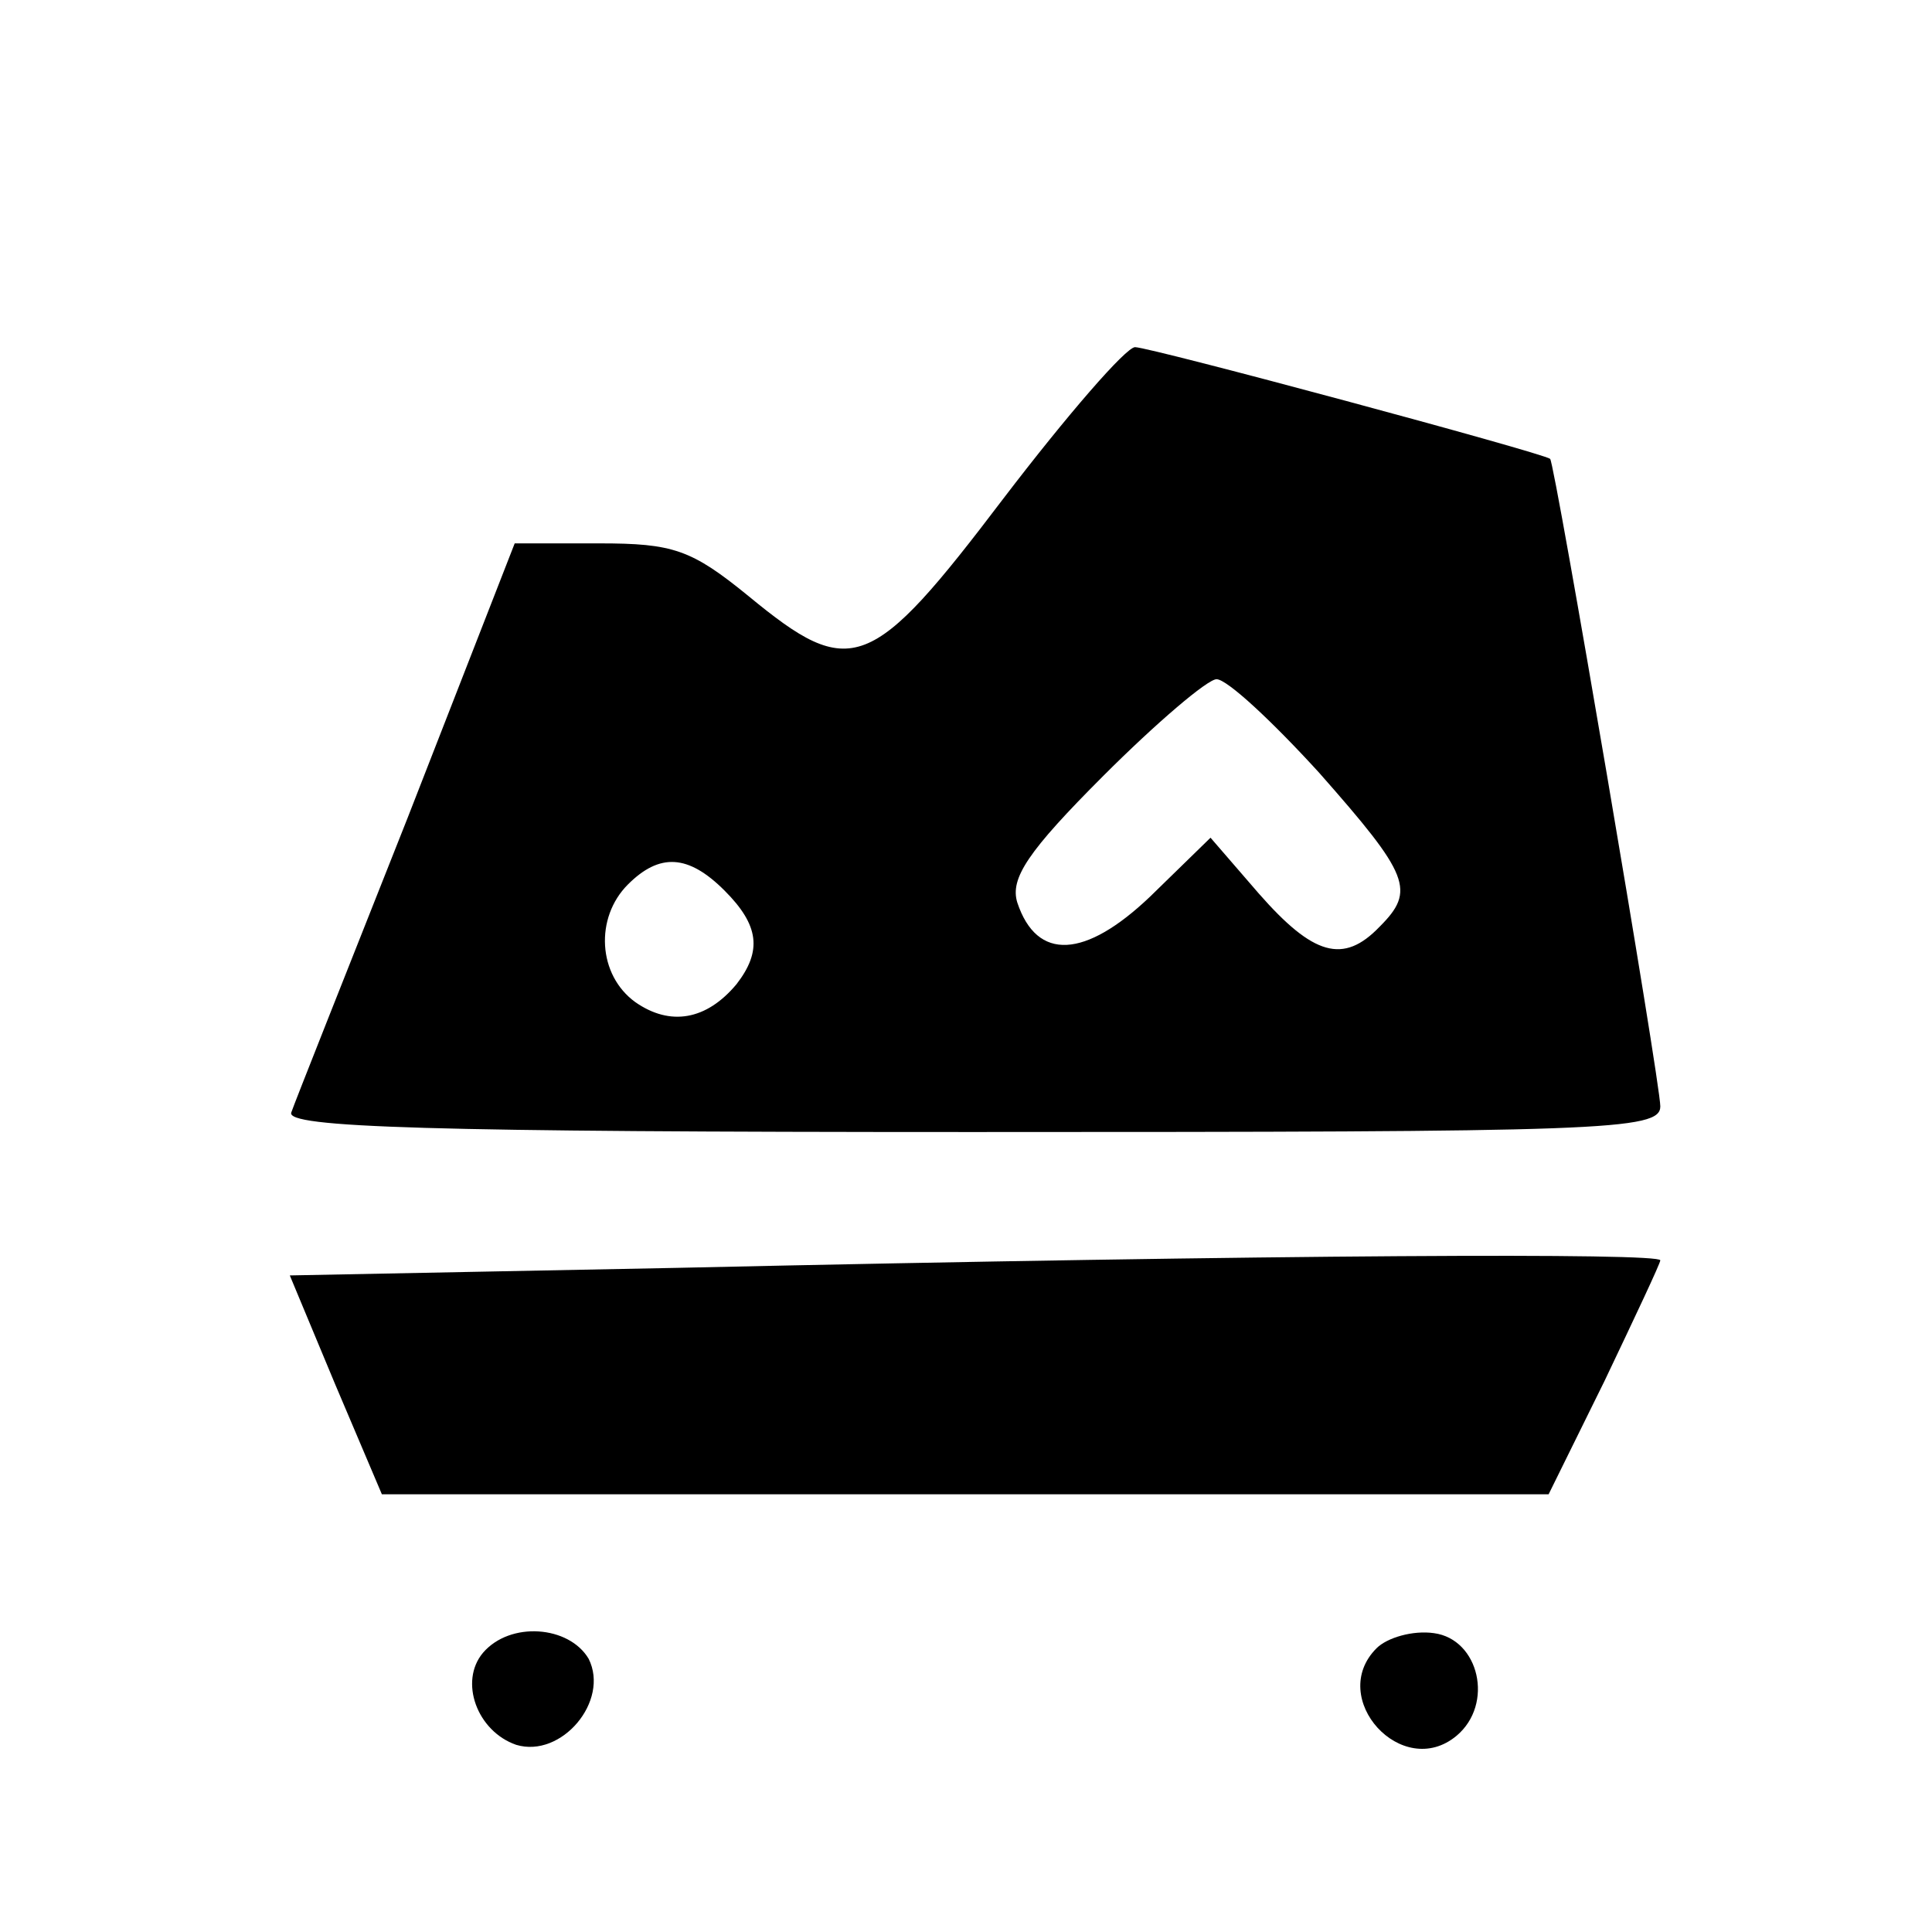 <?xml version="1.0" standalone="no"?>
<!DOCTYPE svg PUBLIC "-//W3C//DTD SVG 20010904//EN"
 "http://www.w3.org/TR/2001/REC-SVG-20010904/DTD/svg10.dtd">
<svg version="1.0" xmlns="http://www.w3.org/2000/svg"
 width="128pt" height="128pt" viewBox="0 0 128 128"
 preserveAspectRatio="xMidYMid meet">
<g transform="translate(0,128) scale(0.1,-0.1)"
fill="#000000" stroke="none">
<path d="M665 950 c-88 -116 -101 -121 -169 -65 -38 31 -50 35 -99 35 l-56 0
-71 -182 c-40 -101 -75 -189 -77 -195 -4 -10 90 -13 451 -13 418 0 456 1 456
17 0 16 -70 427 -73 429 -5 4 -265 74 -275 74 -6 0 -45 -45 -87 -100z m209
-182 c60 -68 64 -78 40 -102 -24 -25 -44 -19 -80 22 l-32 37 -40 -39 c-43 -41
-75 -43 -88 -4 -5 16 7 34 57 84 35 35 69 64 75 64 7 0 37 -28 68 -62z m-394
-78 c23 -23 25 -40 8 -62 -20 -24 -44 -28 -67 -12 -25 18 -27 56 -5 78 21 21
40 20 64 -4z"/>
<path d="M448 440 l-256 -5 30 -72 31 -73 386 0 387 0 37 75 c20 42 37 78 37
80 0 5 -246 4 -652 -5z"/>
<path d="M320 185 c-16 -19 -4 -52 22 -61 30 -9 62 29 48 57 -13 22 -52 25
-70 4z"/>
<path d="M912 188 c-33 -33 17 -88 53 -58 25 21 15 64 -15 68 -14 2 -31 -3
-38 -10z"/>
</g>
</svg>
